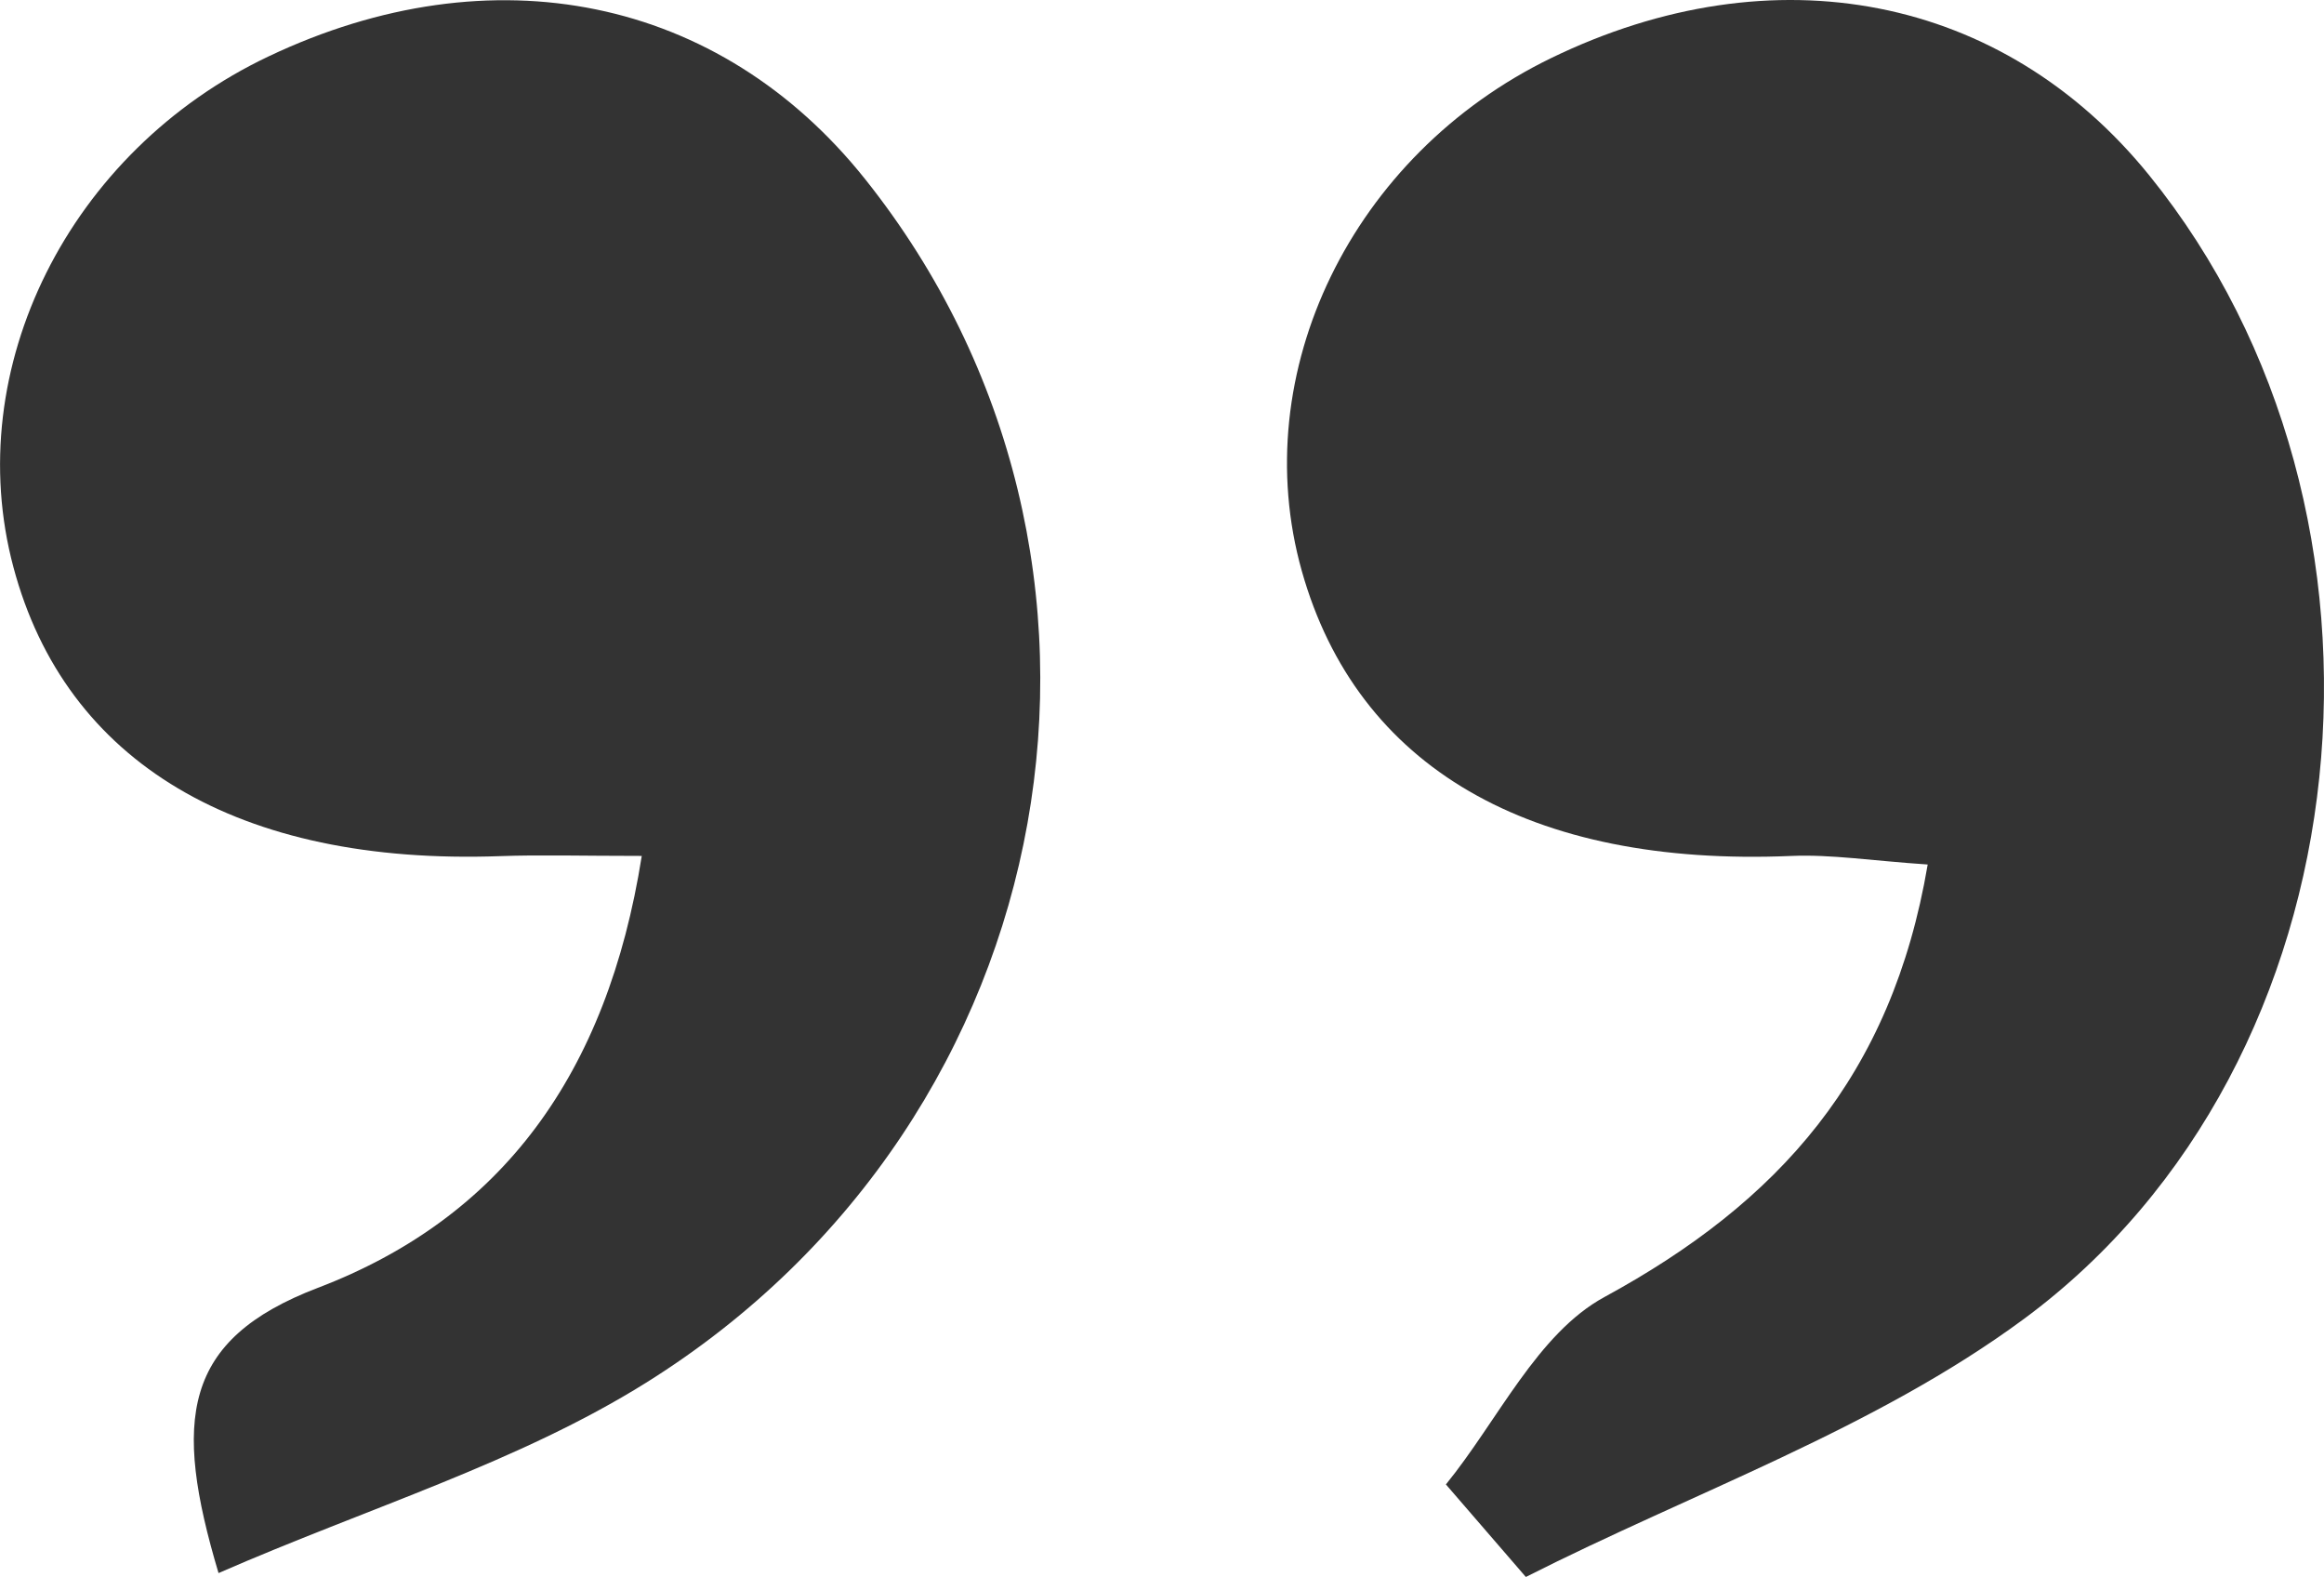 <svg id="Layer_1" data-name="Layer 1" xmlns="http://www.w3.org/2000/svg" viewBox="0 0 1194.01 810"><defs><style>.cls-1{fill:#333;}</style></defs><path class="cls-1" d="M742.87,762.47c26.72-32.85,47-77.53,81.43-96.25C913.62,617.64,971.93,553,990.4,444.05c-28.85-1.94-49.55-5.27-70.07-4.4-134.34,5.73-223.1-45.53-251.5-146.38C640.16,191.43,694.57,79.53,796.92,29.84c114.43-55.55,232.27-32.46,307.3,60.22,140.37,173.39,114.12,455.73-64.5,587.49-76.29,56.28-170,89-255.78,132.45Z"/><path class="cls-1" d="M329.72,439.64c-31.32,0-52.09-.63-72.83.11-134.21,4.8-223.23-47.92-250-148.45C-20.34,189.36,35.5,77.63,137.92,29,253-25.65,369.71-1.7,444.4,91.91c155,194.24,105.1,482.48-112.46,618.31-65.61,41-142.42,64.07-219.66,97.78-23.51-78.76-18.64-119.92,51-146.5C257.66,625.51,312,551.9,329.72,439.64Z"/></svg>